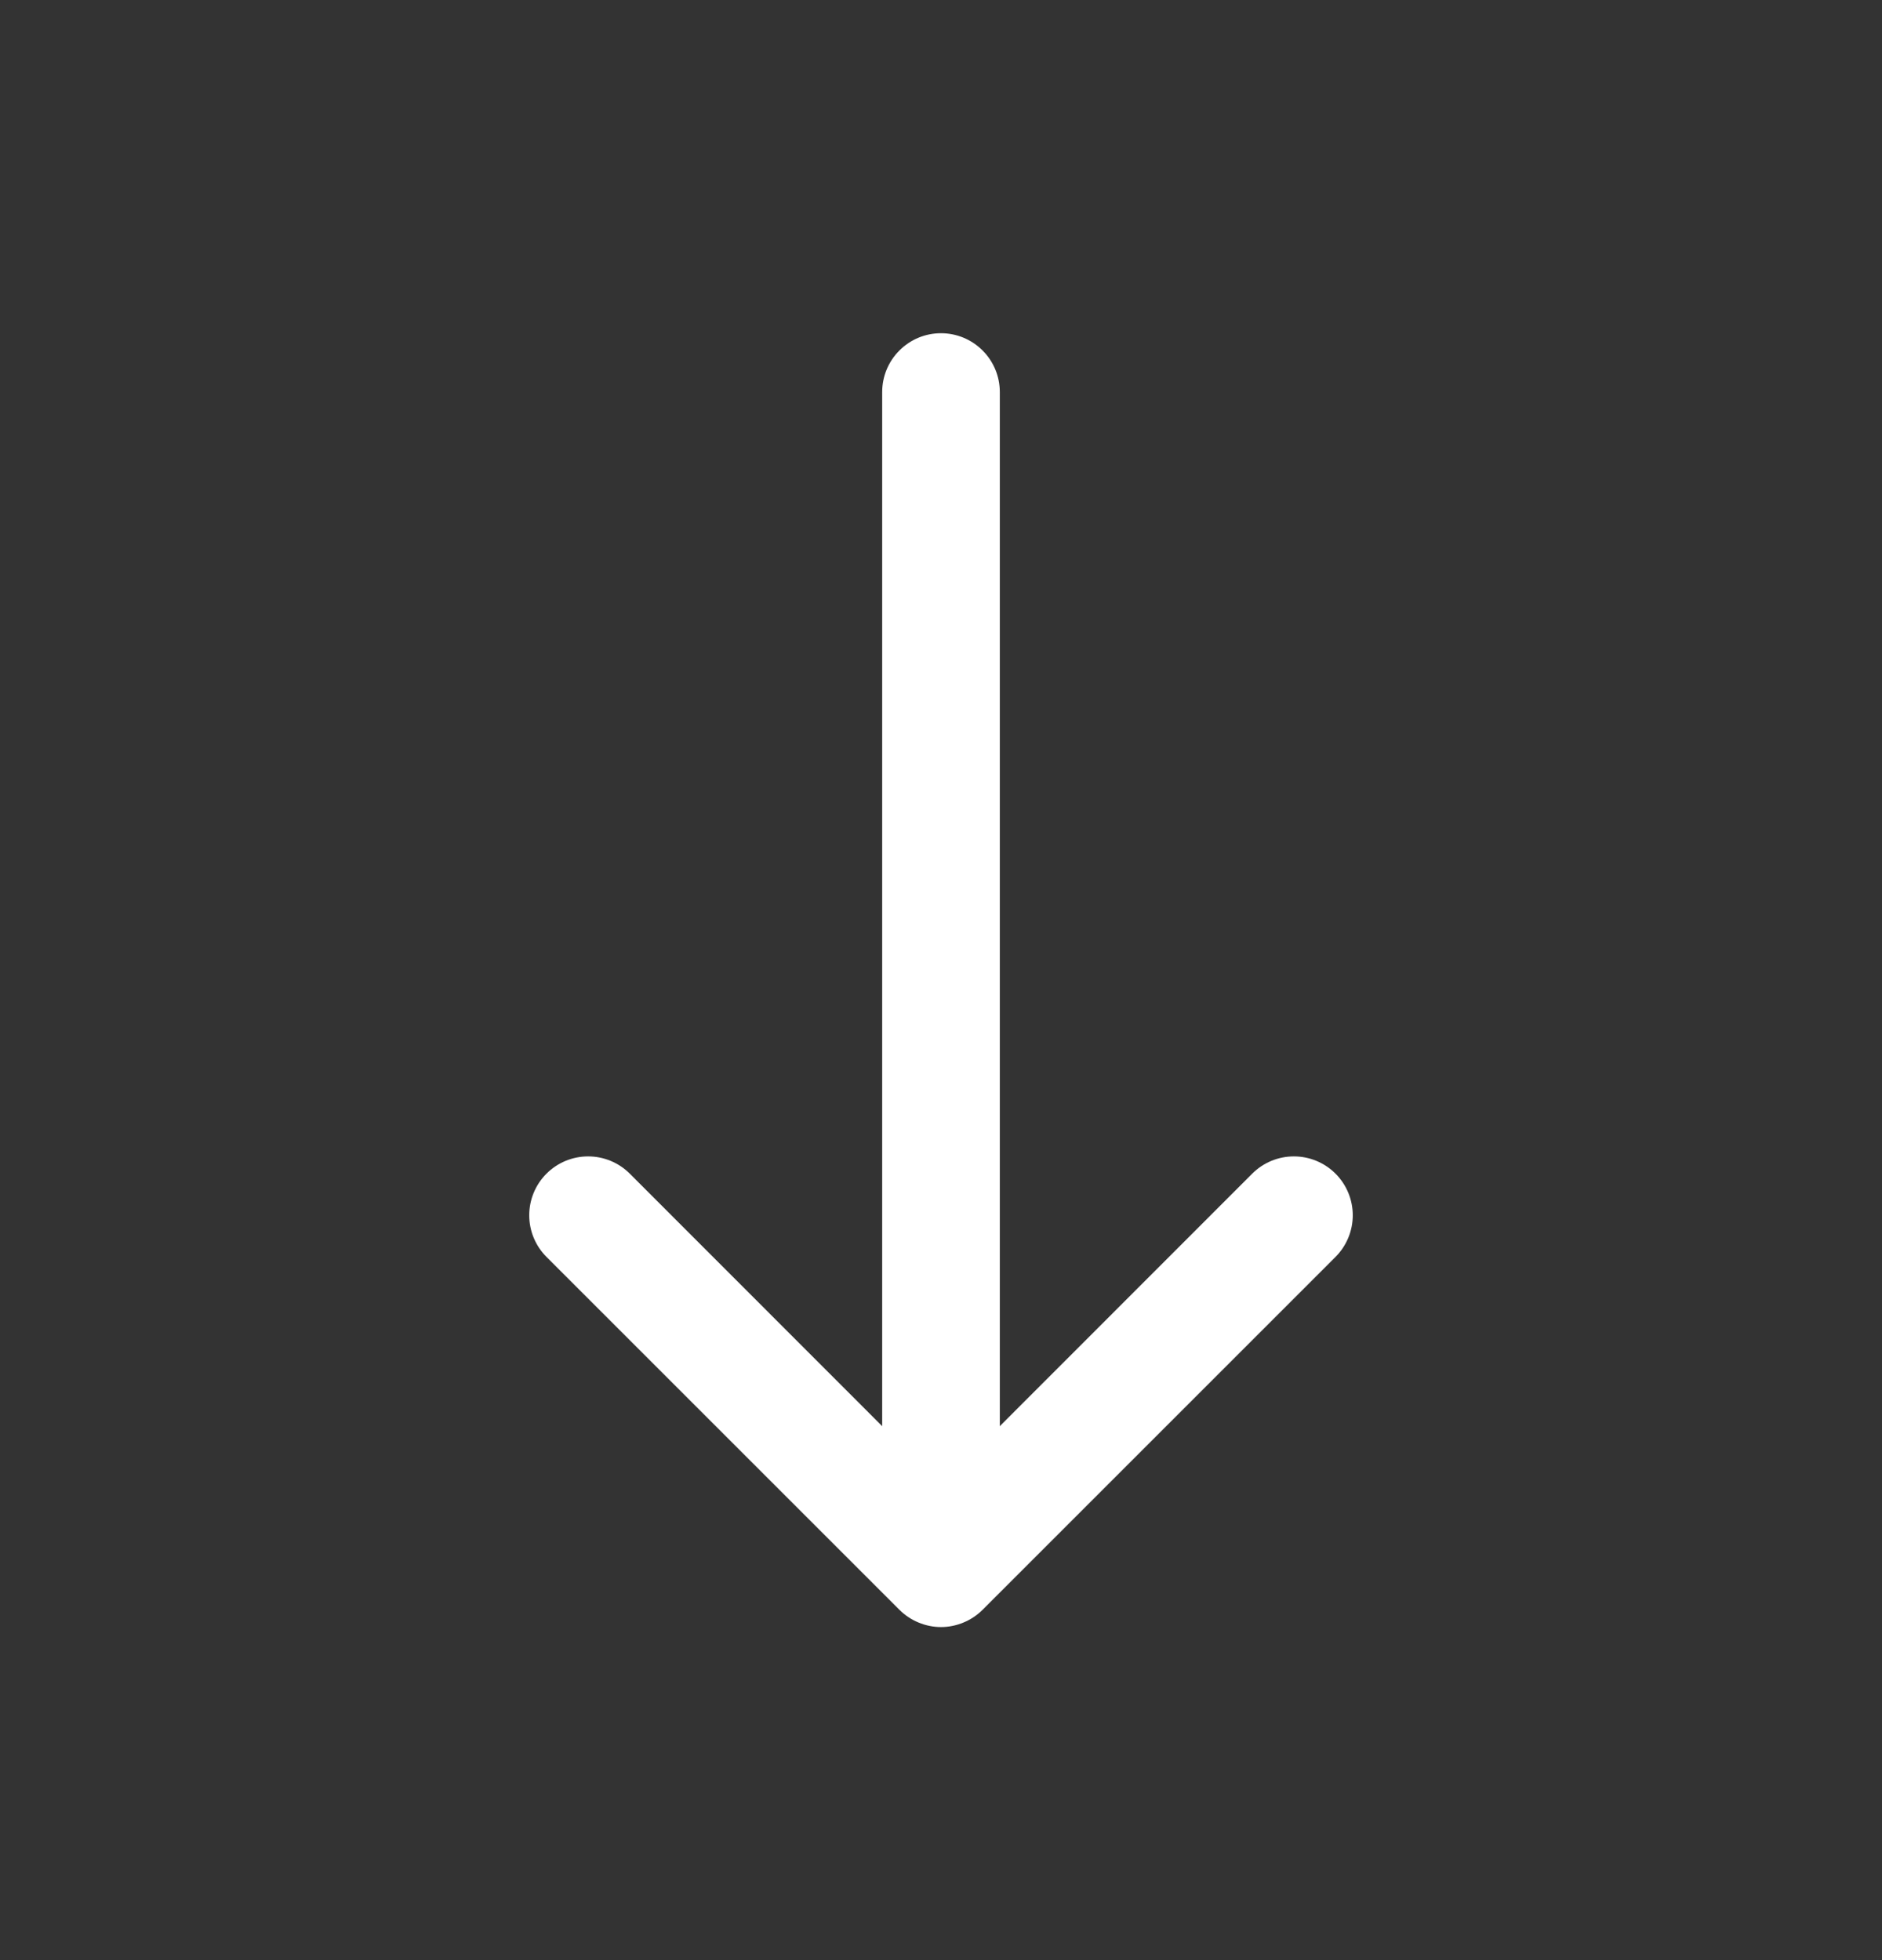 <svg width="24" height="25" viewBox="0 0 24 25" fill="none" xmlns="http://www.w3.org/2000/svg">
<rect x="0" y="0" width="24" height="25" fill="#333333" stroke="none"/>
<path fill-rule="evenodd" clip-rule="evenodd" d="M12 19.25C12.199 19.25 12.39 19.171 12.53 19.03C12.671 18.89 12.75 18.699 12.75 18.5V5C12.75 4.801 12.671 4.61 12.53 4.47C12.39 4.329 12.199 4.25 12 4.25C11.801 4.25 11.61 4.329 11.47 4.47C11.329 4.61 11.25 4.801 11.25 5V18.5C11.25 18.699 11.329 18.89 11.47 19.03C11.61 19.171 11.801 19.25 12 19.25Z" fill="white"/>
<path fill-rule="evenodd" clip-rule="evenodd" d="M11.469 20.531C11.539 20.601 11.621 20.656 11.713 20.694C11.804 20.732 11.901 20.752 12 20.752C12.099 20.752 12.196 20.732 12.287 20.694C12.379 20.656 12.461 20.601 12.531 20.531L17.031 16.031C17.172 15.89 17.251 15.699 17.251 15.5C17.251 15.301 17.172 15.11 17.031 14.969C16.89 14.828 16.699 14.749 16.5 14.749C16.301 14.749 16.11 14.828 15.969 14.969L12 18.94L8.031 14.969C7.89 14.828 7.699 14.749 7.5 14.749C7.301 14.749 7.11 14.828 6.969 14.969C6.828 15.11 6.749 15.301 6.749 15.5C6.749 15.699 6.828 15.89 6.969 16.031L11.469 20.531Z" fill="white"/>
</svg>
